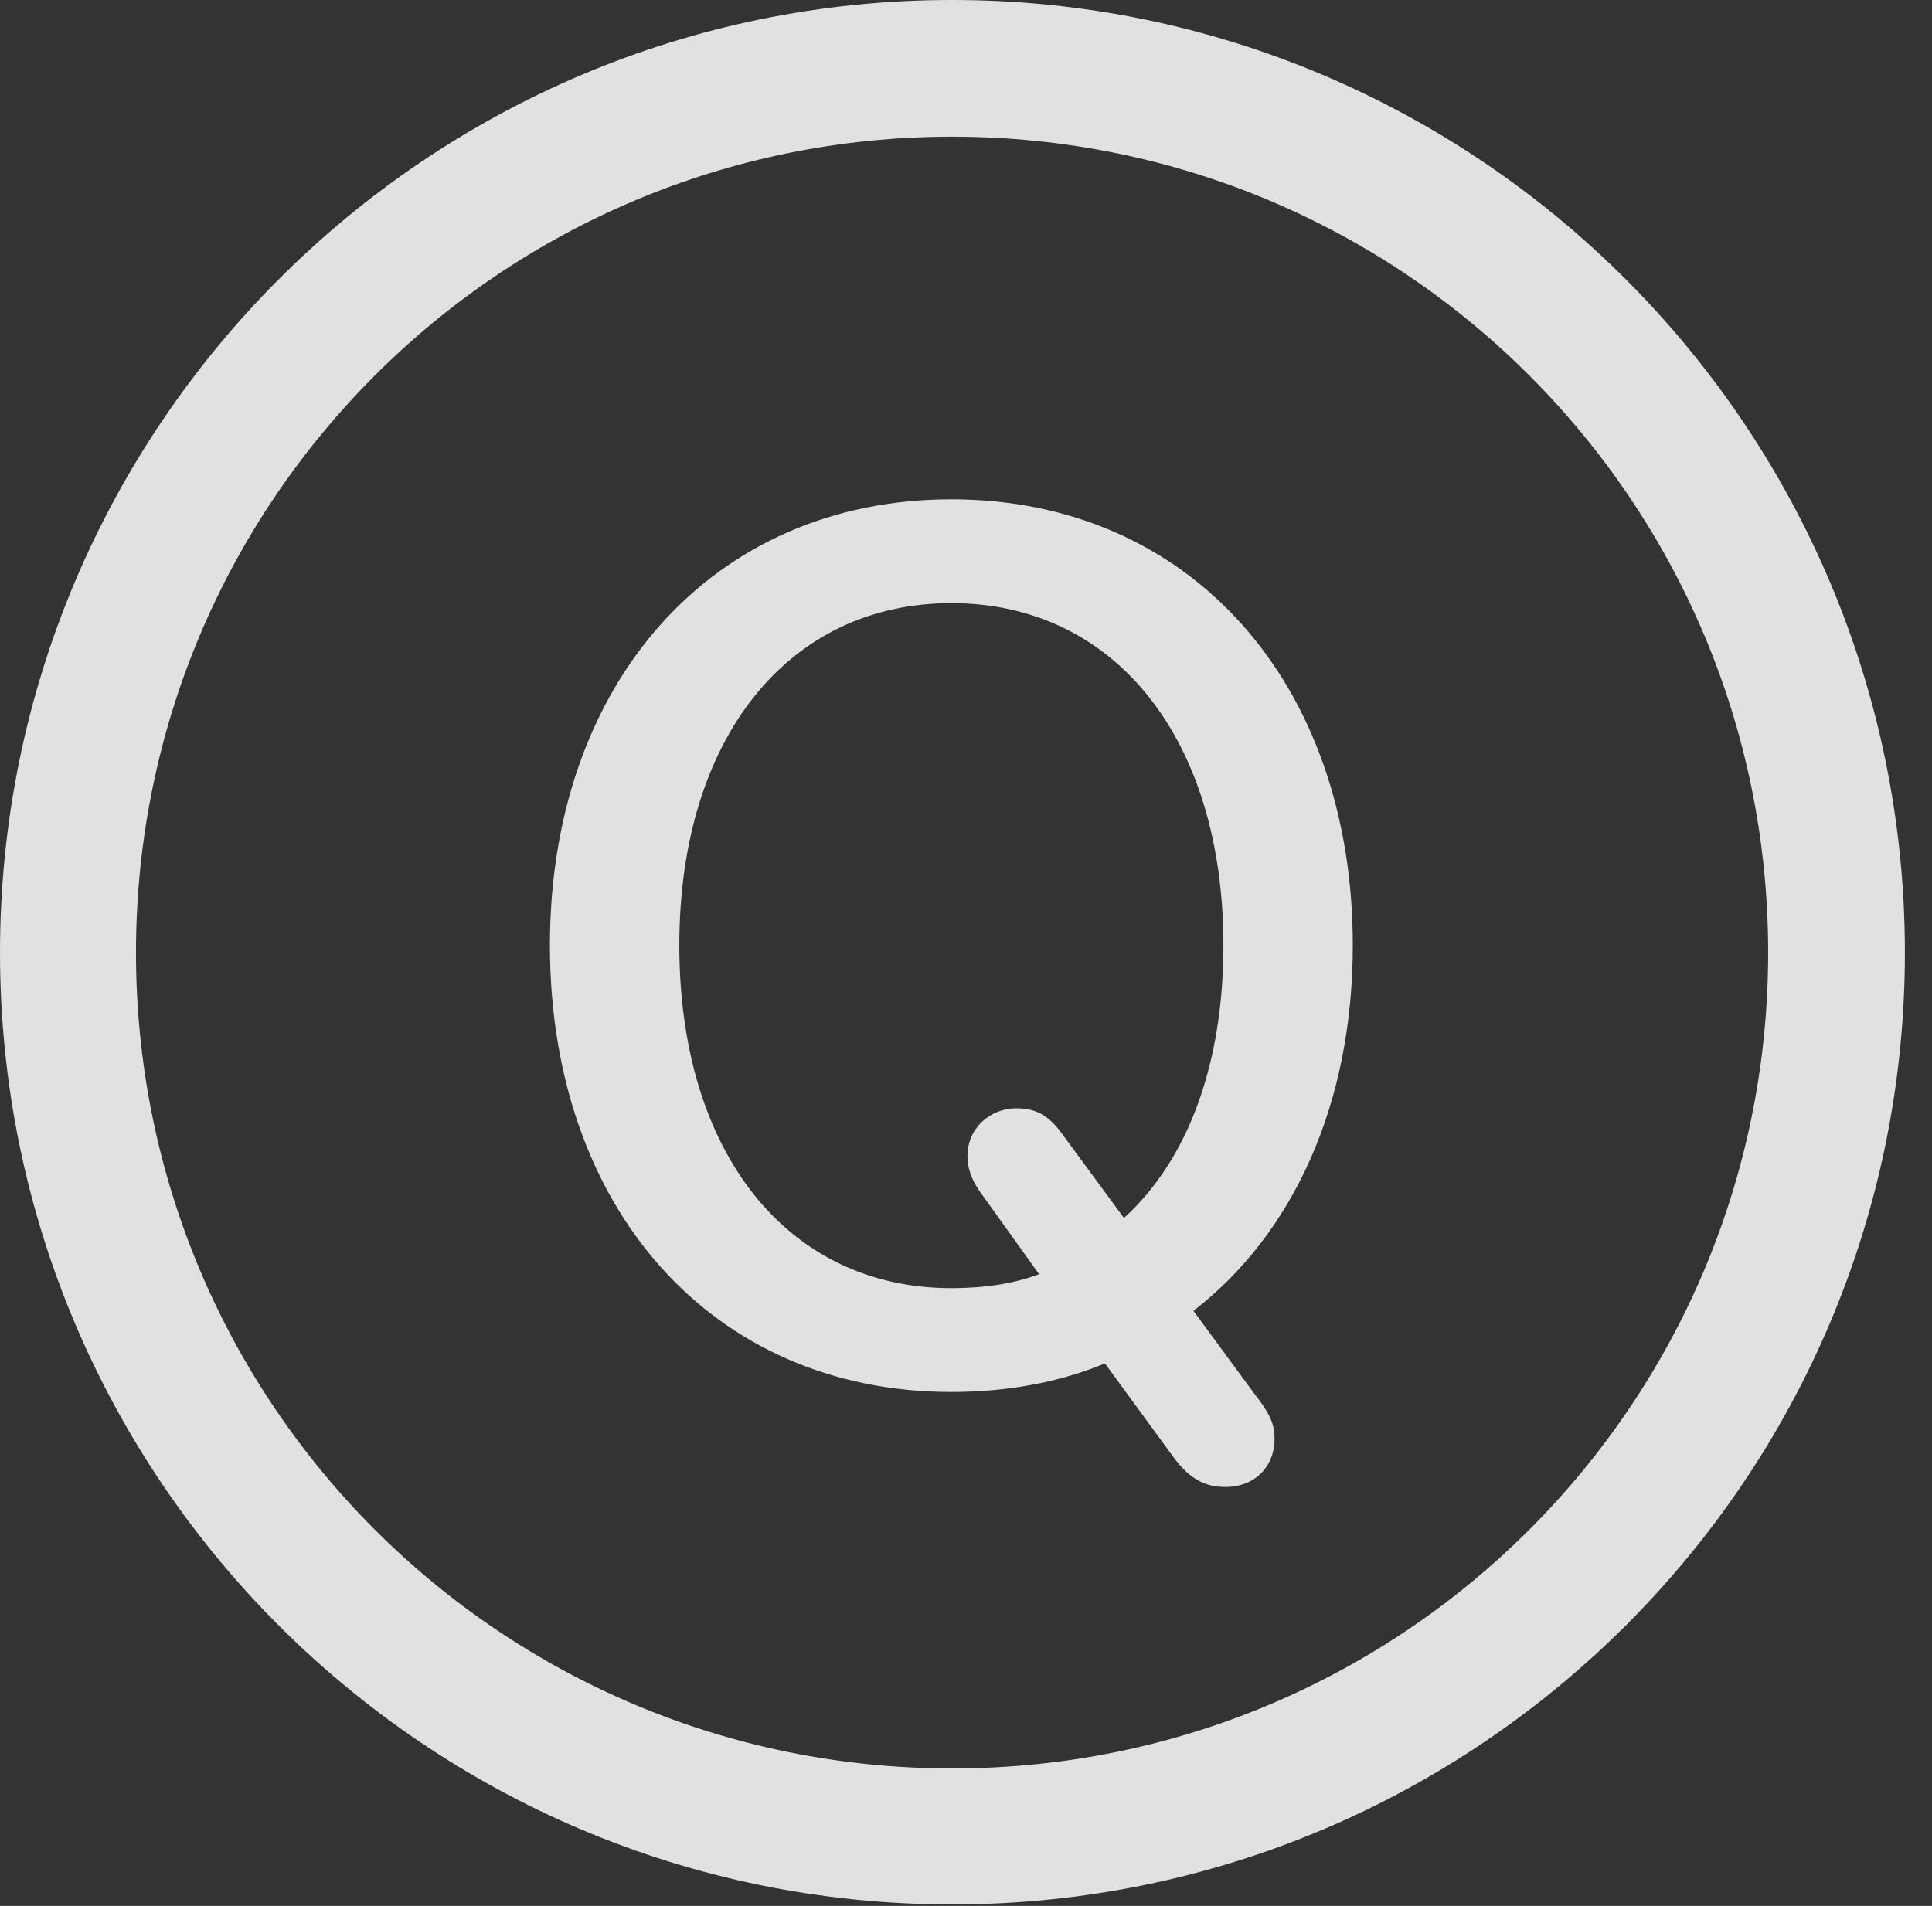 <?xml version="1.0" encoding="UTF-8"?>
<!--Generator: Apple Native CoreSVG 341-->
<!DOCTYPE svg
PUBLIC "-//W3C//DTD SVG 1.1//EN"
       "http://www.w3.org/Graphics/SVG/1.1/DTD/svg11.dtd">
<svg version="1.1" xmlns="http://www.w3.org/2000/svg" xmlns:xlink="http://www.w3.org/1999/xlink" viewBox="0 0 25.801 25.459">
 <rect x="0" y="0" width="25.801" height="25.459" fill="#333333" stroke="none"/>
 <g>
  <rect height="25.459" opacity="0" width="25.801" x="0" y="0"/>
  <path d="M12.715 25.439C19.736 25.439 25.439 19.746 25.439 12.725C25.439 5.703 19.736 0 12.715 0C5.693 0 0 5.703 0 12.725C0 19.746 5.693 25.439 12.715 25.439ZM12.715 23.623C6.689 23.623 1.816 18.75 1.816 12.725C1.816 6.699 6.689 1.826 12.715 1.826C18.74 1.826 23.613 6.699 23.613 12.725C23.613 18.75 18.74 23.623 12.715 23.623Z" fill="white" fill-opacity="0.85"/>
  <path d="M12.705 18.594C13.447 18.594 14.141 18.467 14.756 18.213L15.684 19.482C15.898 19.766 16.104 19.863 16.367 19.863C16.748 19.863 17.021 19.6 17.021 19.219C17.021 19.023 16.963 18.887 16.748 18.613L15.938 17.51C17.266 16.484 18.066 14.756 18.066 12.627C18.066 9.121 15.889 6.67 12.705 6.67C9.521 6.67 7.344 9.121 7.344 12.627C7.344 16.152 9.521 18.594 12.705 18.594ZM12.705 17.207C10.518 17.207 9.072 15.4 9.072 12.627C9.072 9.873 10.518 8.057 12.705 8.057C14.893 8.057 16.338 9.873 16.338 12.627C16.338 14.209 15.869 15.488 15.01 16.27L14.17 15.127C13.994 14.893 13.828 14.805 13.574 14.805C13.213 14.805 12.92 15.078 12.92 15.44C12.92 15.615 12.979 15.781 13.135 15.986L13.877 17.021C13.535 17.148 13.145 17.207 12.705 17.207Z" fill="white" fill-opacity="0.85"/>
 </g>
</svg>
